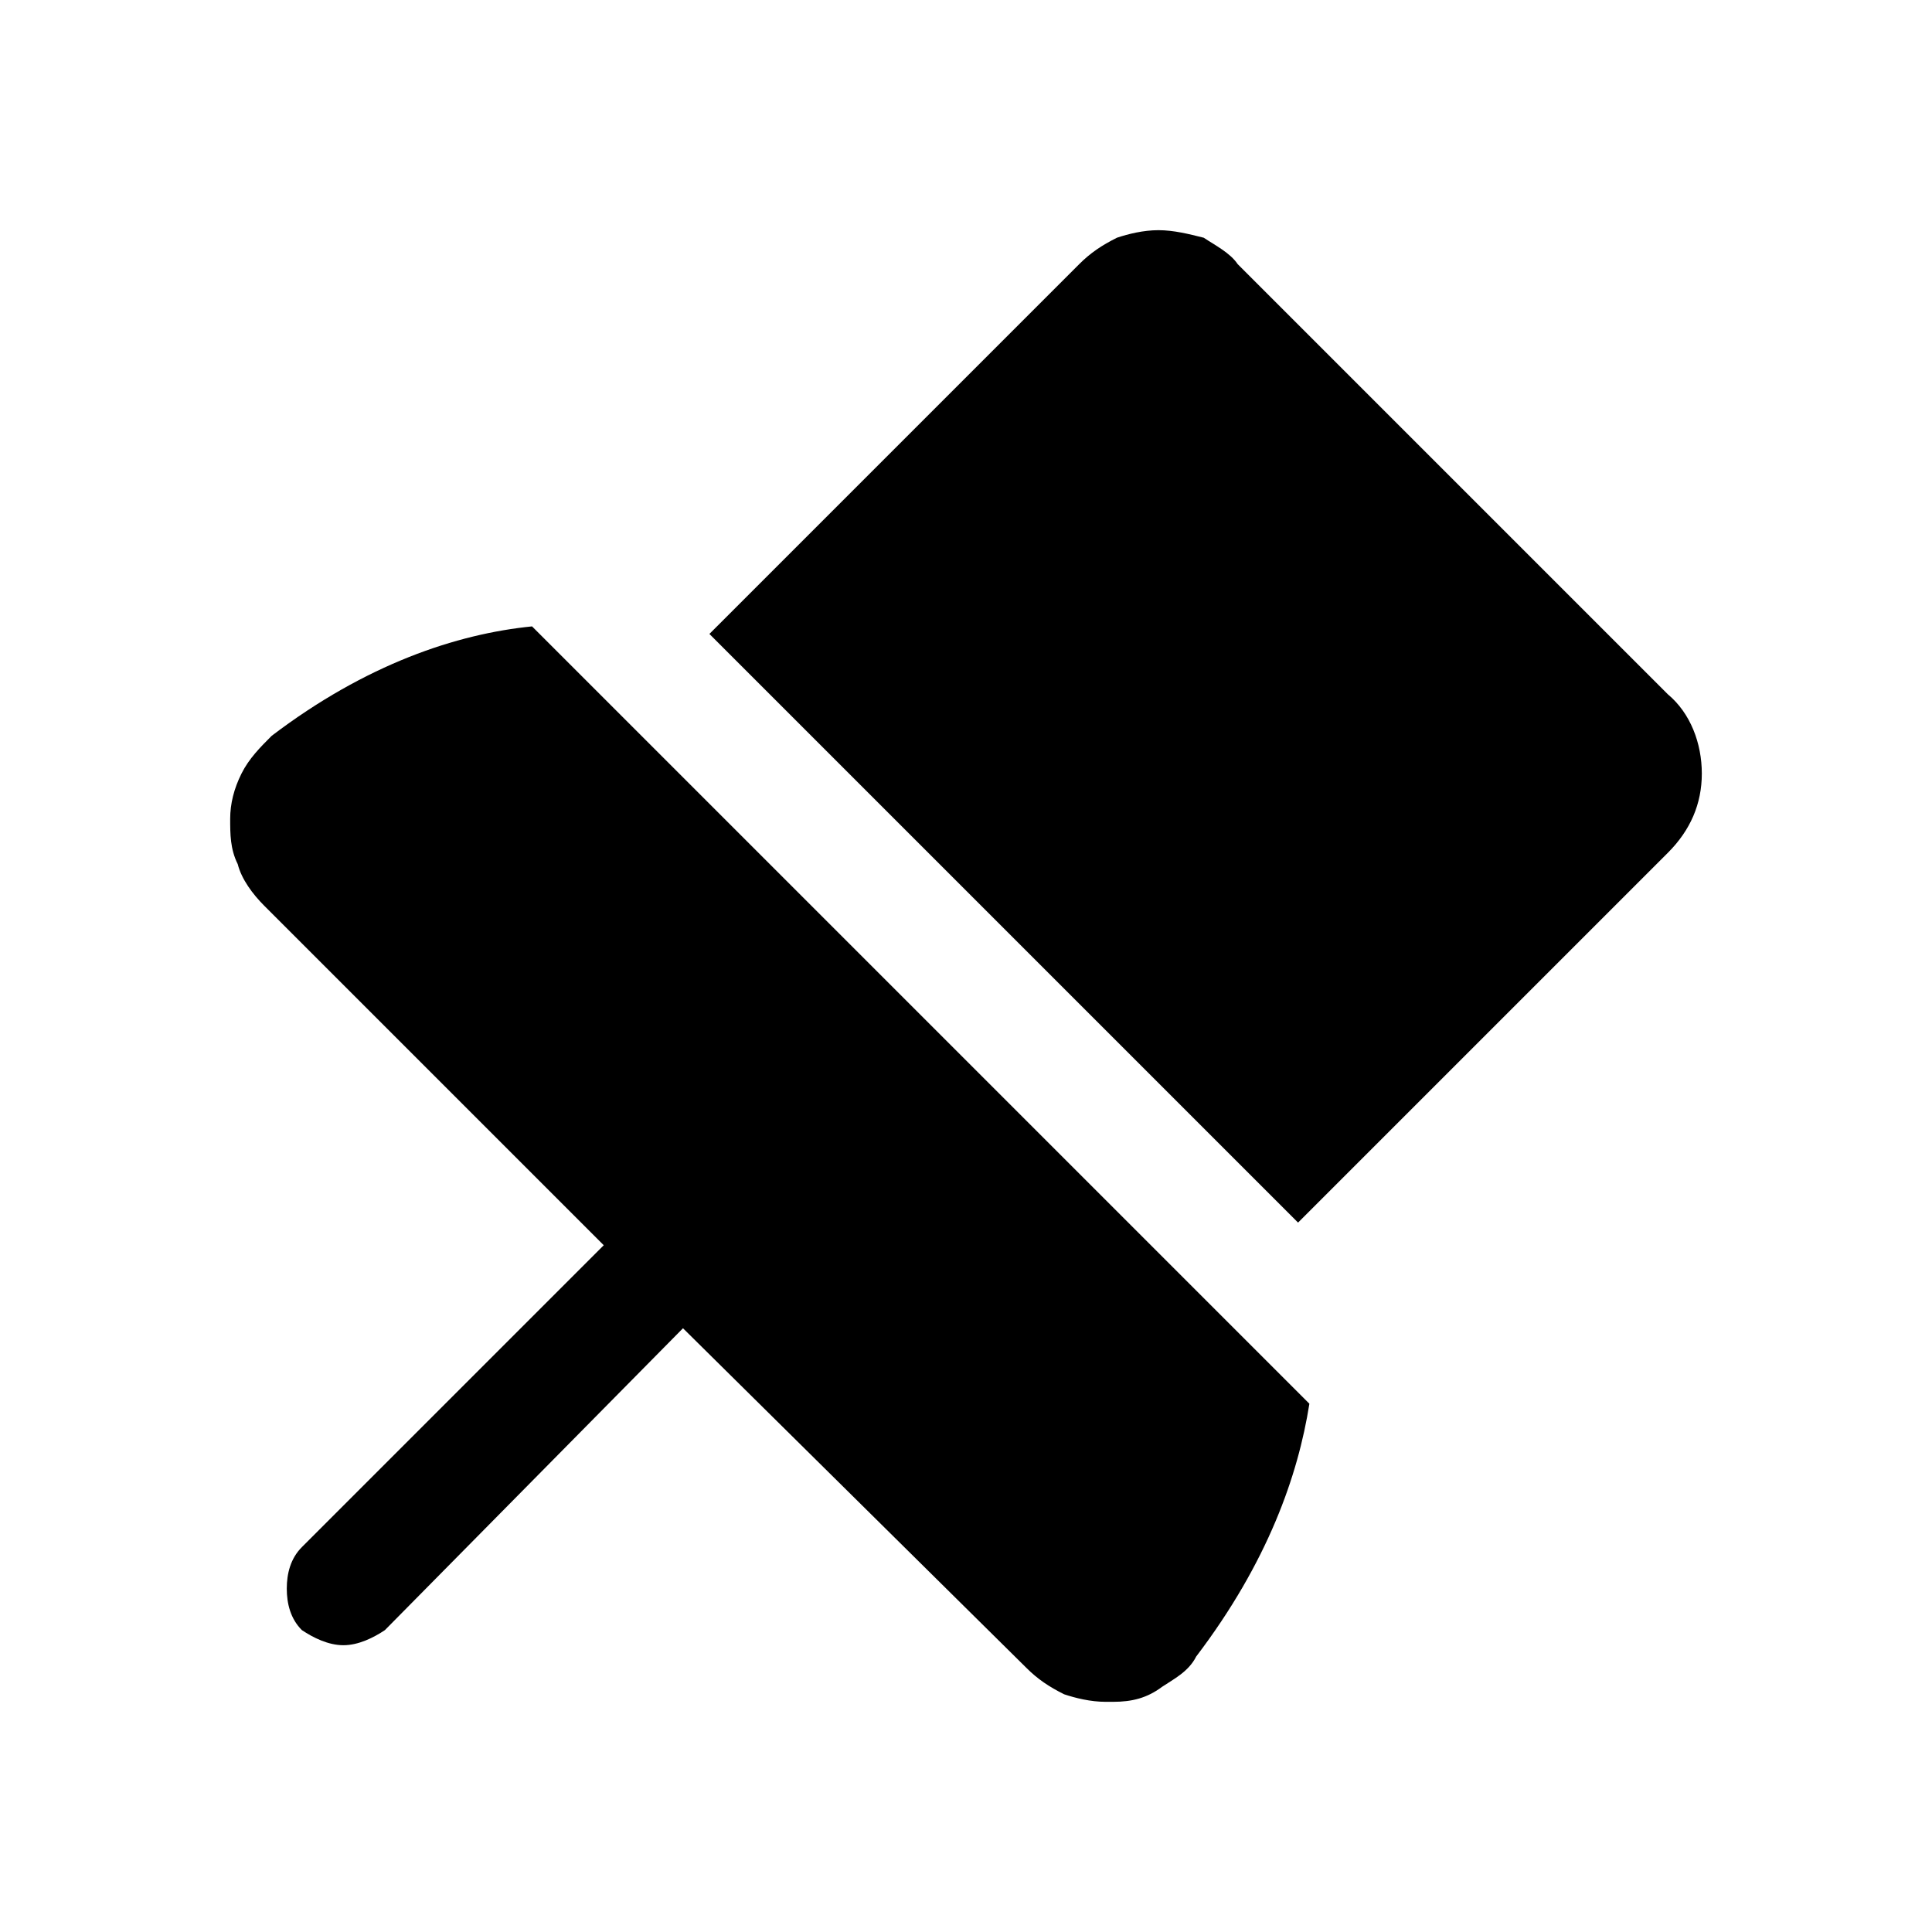 <svg xmlns="http://www.w3.org/2000/svg" viewBox="0 0 512 512">
  <path d="m141 166c-20 2-44 10-69 29-3 3-6 6-8 10-2 4-3 8-3 12 0 4 0 8 2 12 1 4 4 8 7 11l90 90-80 80c-3 3-4 7-4 11 0 4 1 8 4 11 3 2 7 4 11 4 4 0 8-2 11-4l79-80 91 90c3 3 6 5 10 7 3 1 7 2 11 2l2 0c5 0 9-1 13-4 3-2 7-4 9-8 19-25 27-48 30-67z m203 158l98-98c6-6 9-13 9-21 0-8-3-16-9-21l-114-114c-2-3-6-5-9-7-4-1-8-2-12-2-4 0-8 1-11 2-4 2-7 4-10 7l-98 98z m-339-322l12 13"/>
</svg>
